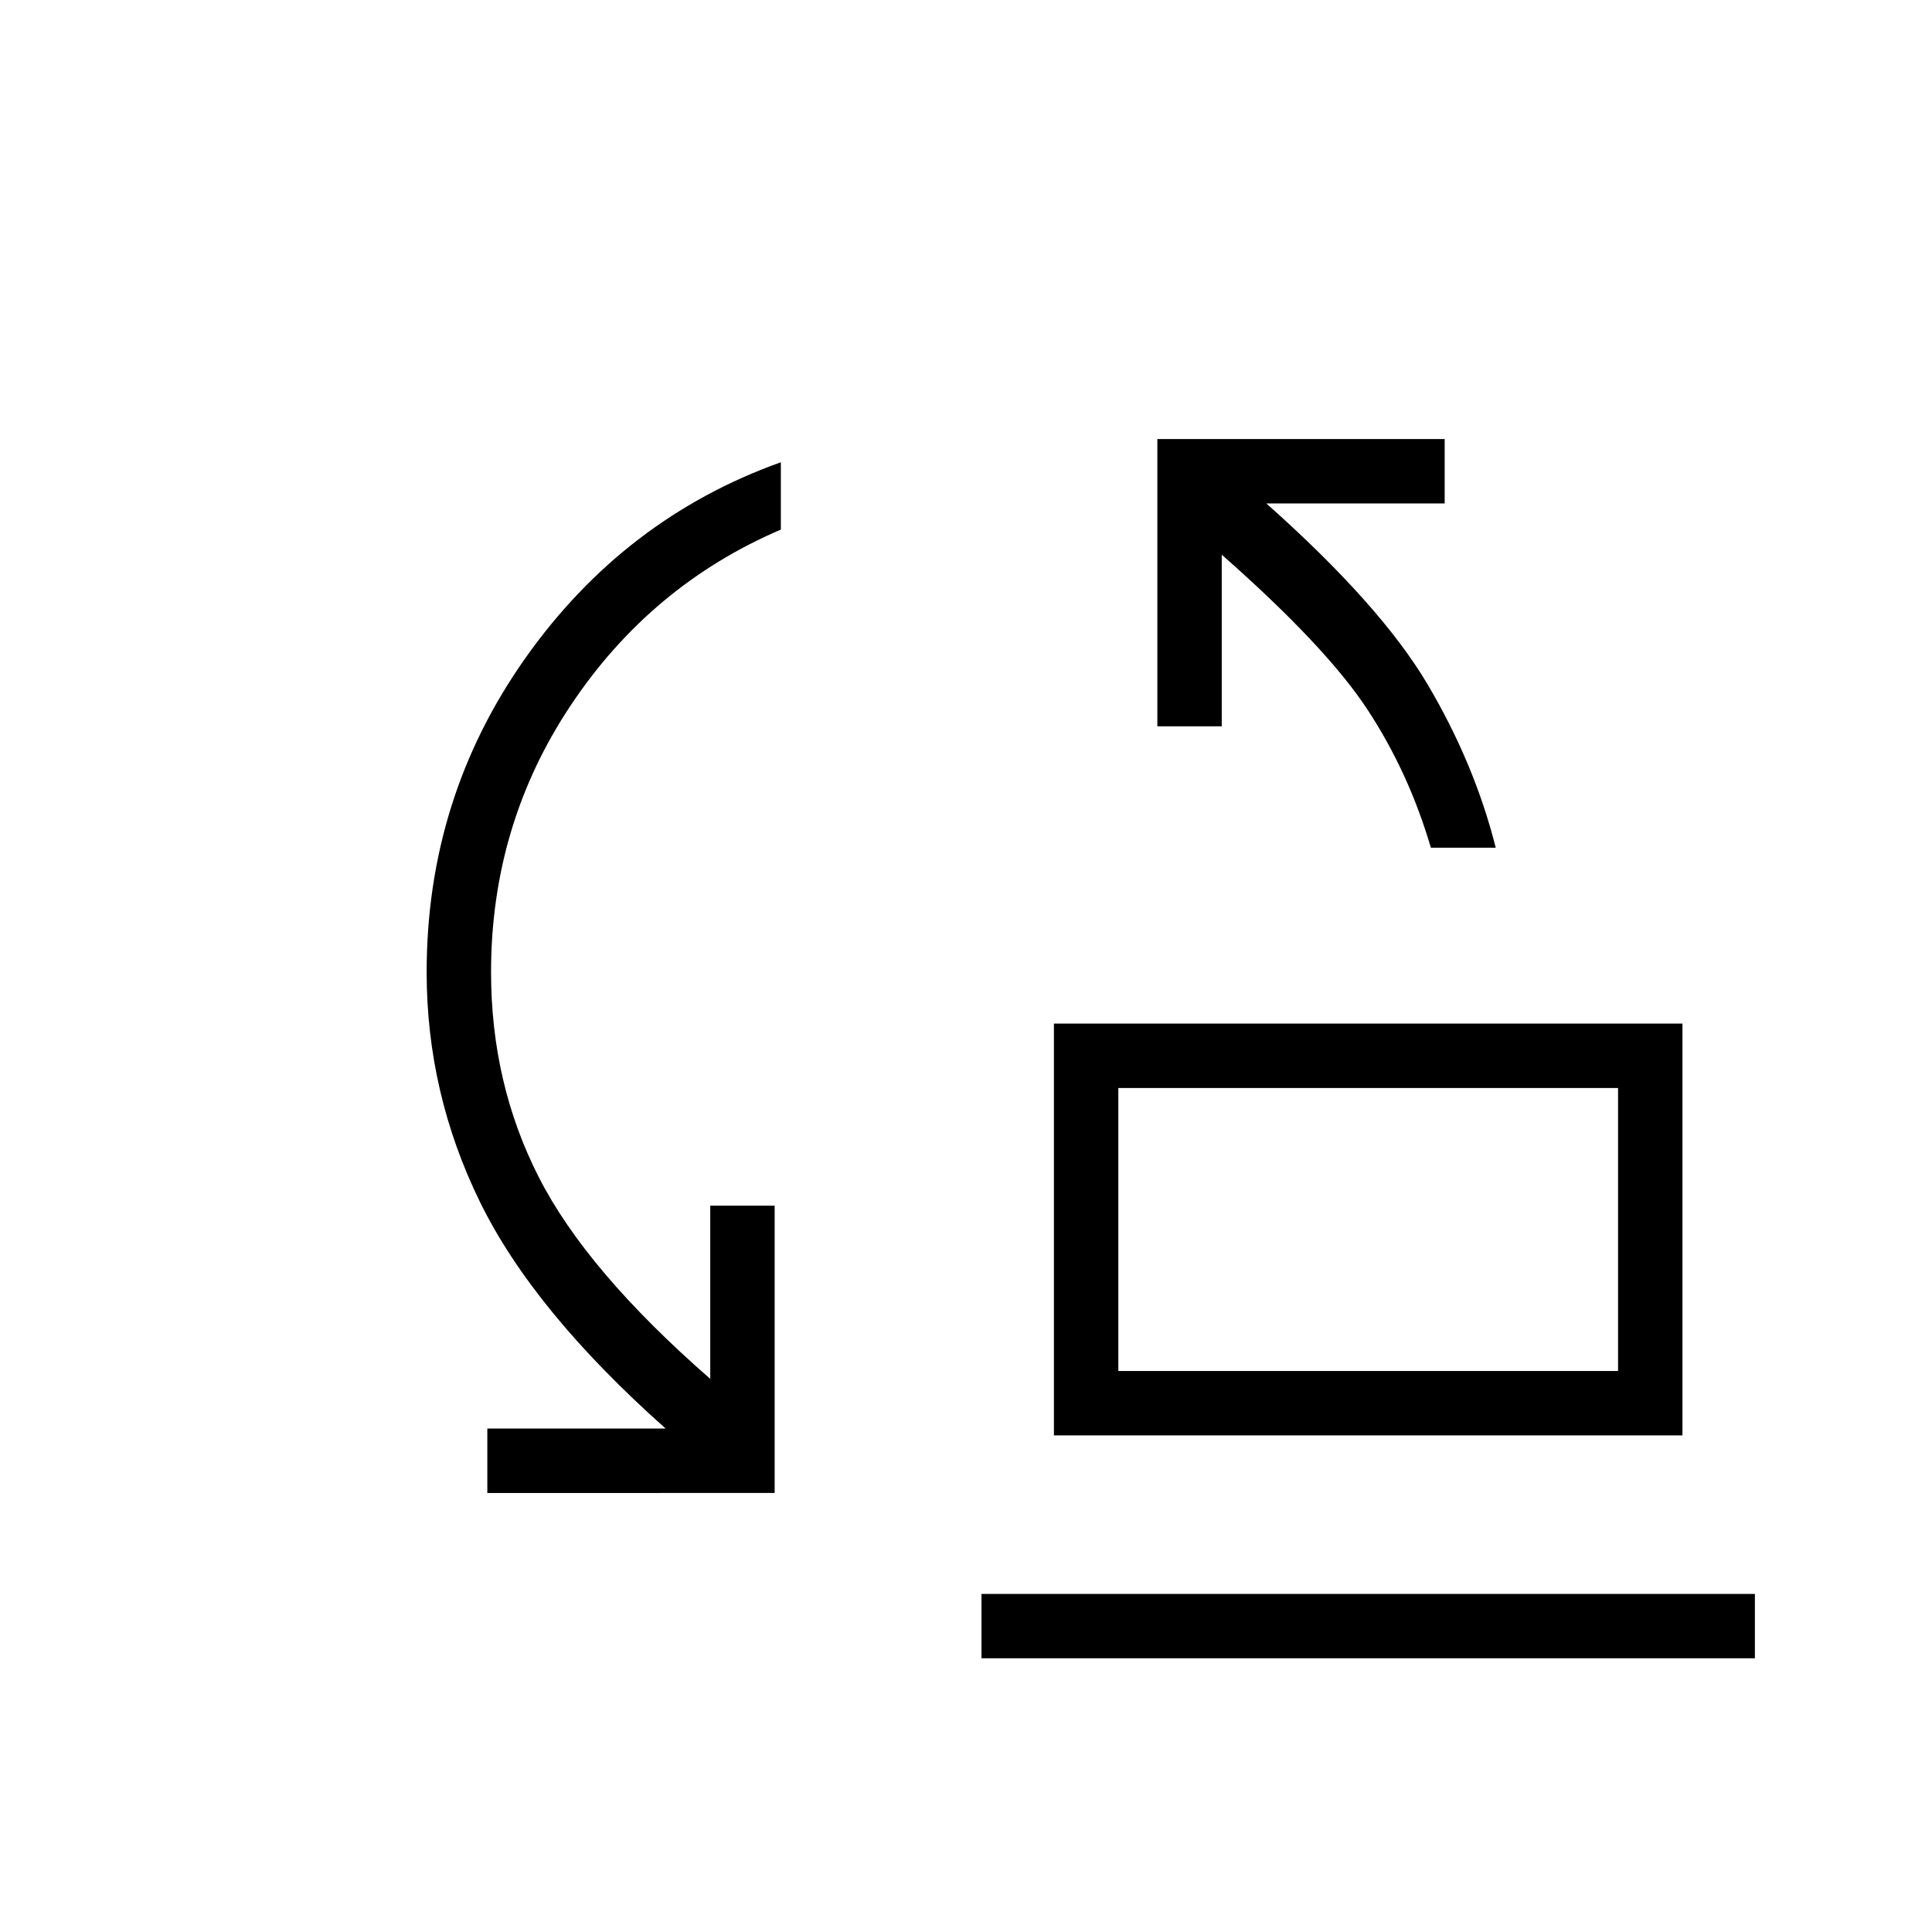 <svg xmlns="http://www.w3.org/2000/svg" height="20" viewBox="0 -960 960 960" width="20"><path d="M711-538.77q-11.08-37.61-31.64-68.84-20.56-31.22-72.28-76.77v85.3h-32v-142.77h142.77v32h-88.62q56.77 50.47 80.12 89.89 23.34 39.42 33.88 81.19H711Zm-155.31 260H804v-140.61H555.69v140.61Zm-32 32v-204.61H836v204.61H523.69Zm-281.54 28.62v-32h88.62Q265-308.62 238.5-362.75 212-416.89 212-476.92q0-86.68 49.08-156.11 49.07-69.43 126.92-97.28v33.46q-64.54 27.62-104.27 87.12Q244-550.23 244-476.92q0 55.29 23.73 101.87 23.73 46.59 85.19 100.2v-86.07h32v142.77H242.15ZM487.69-136v-32H872v32H487.69Zm68-142.77v-140.61 140.61Z"/></svg>